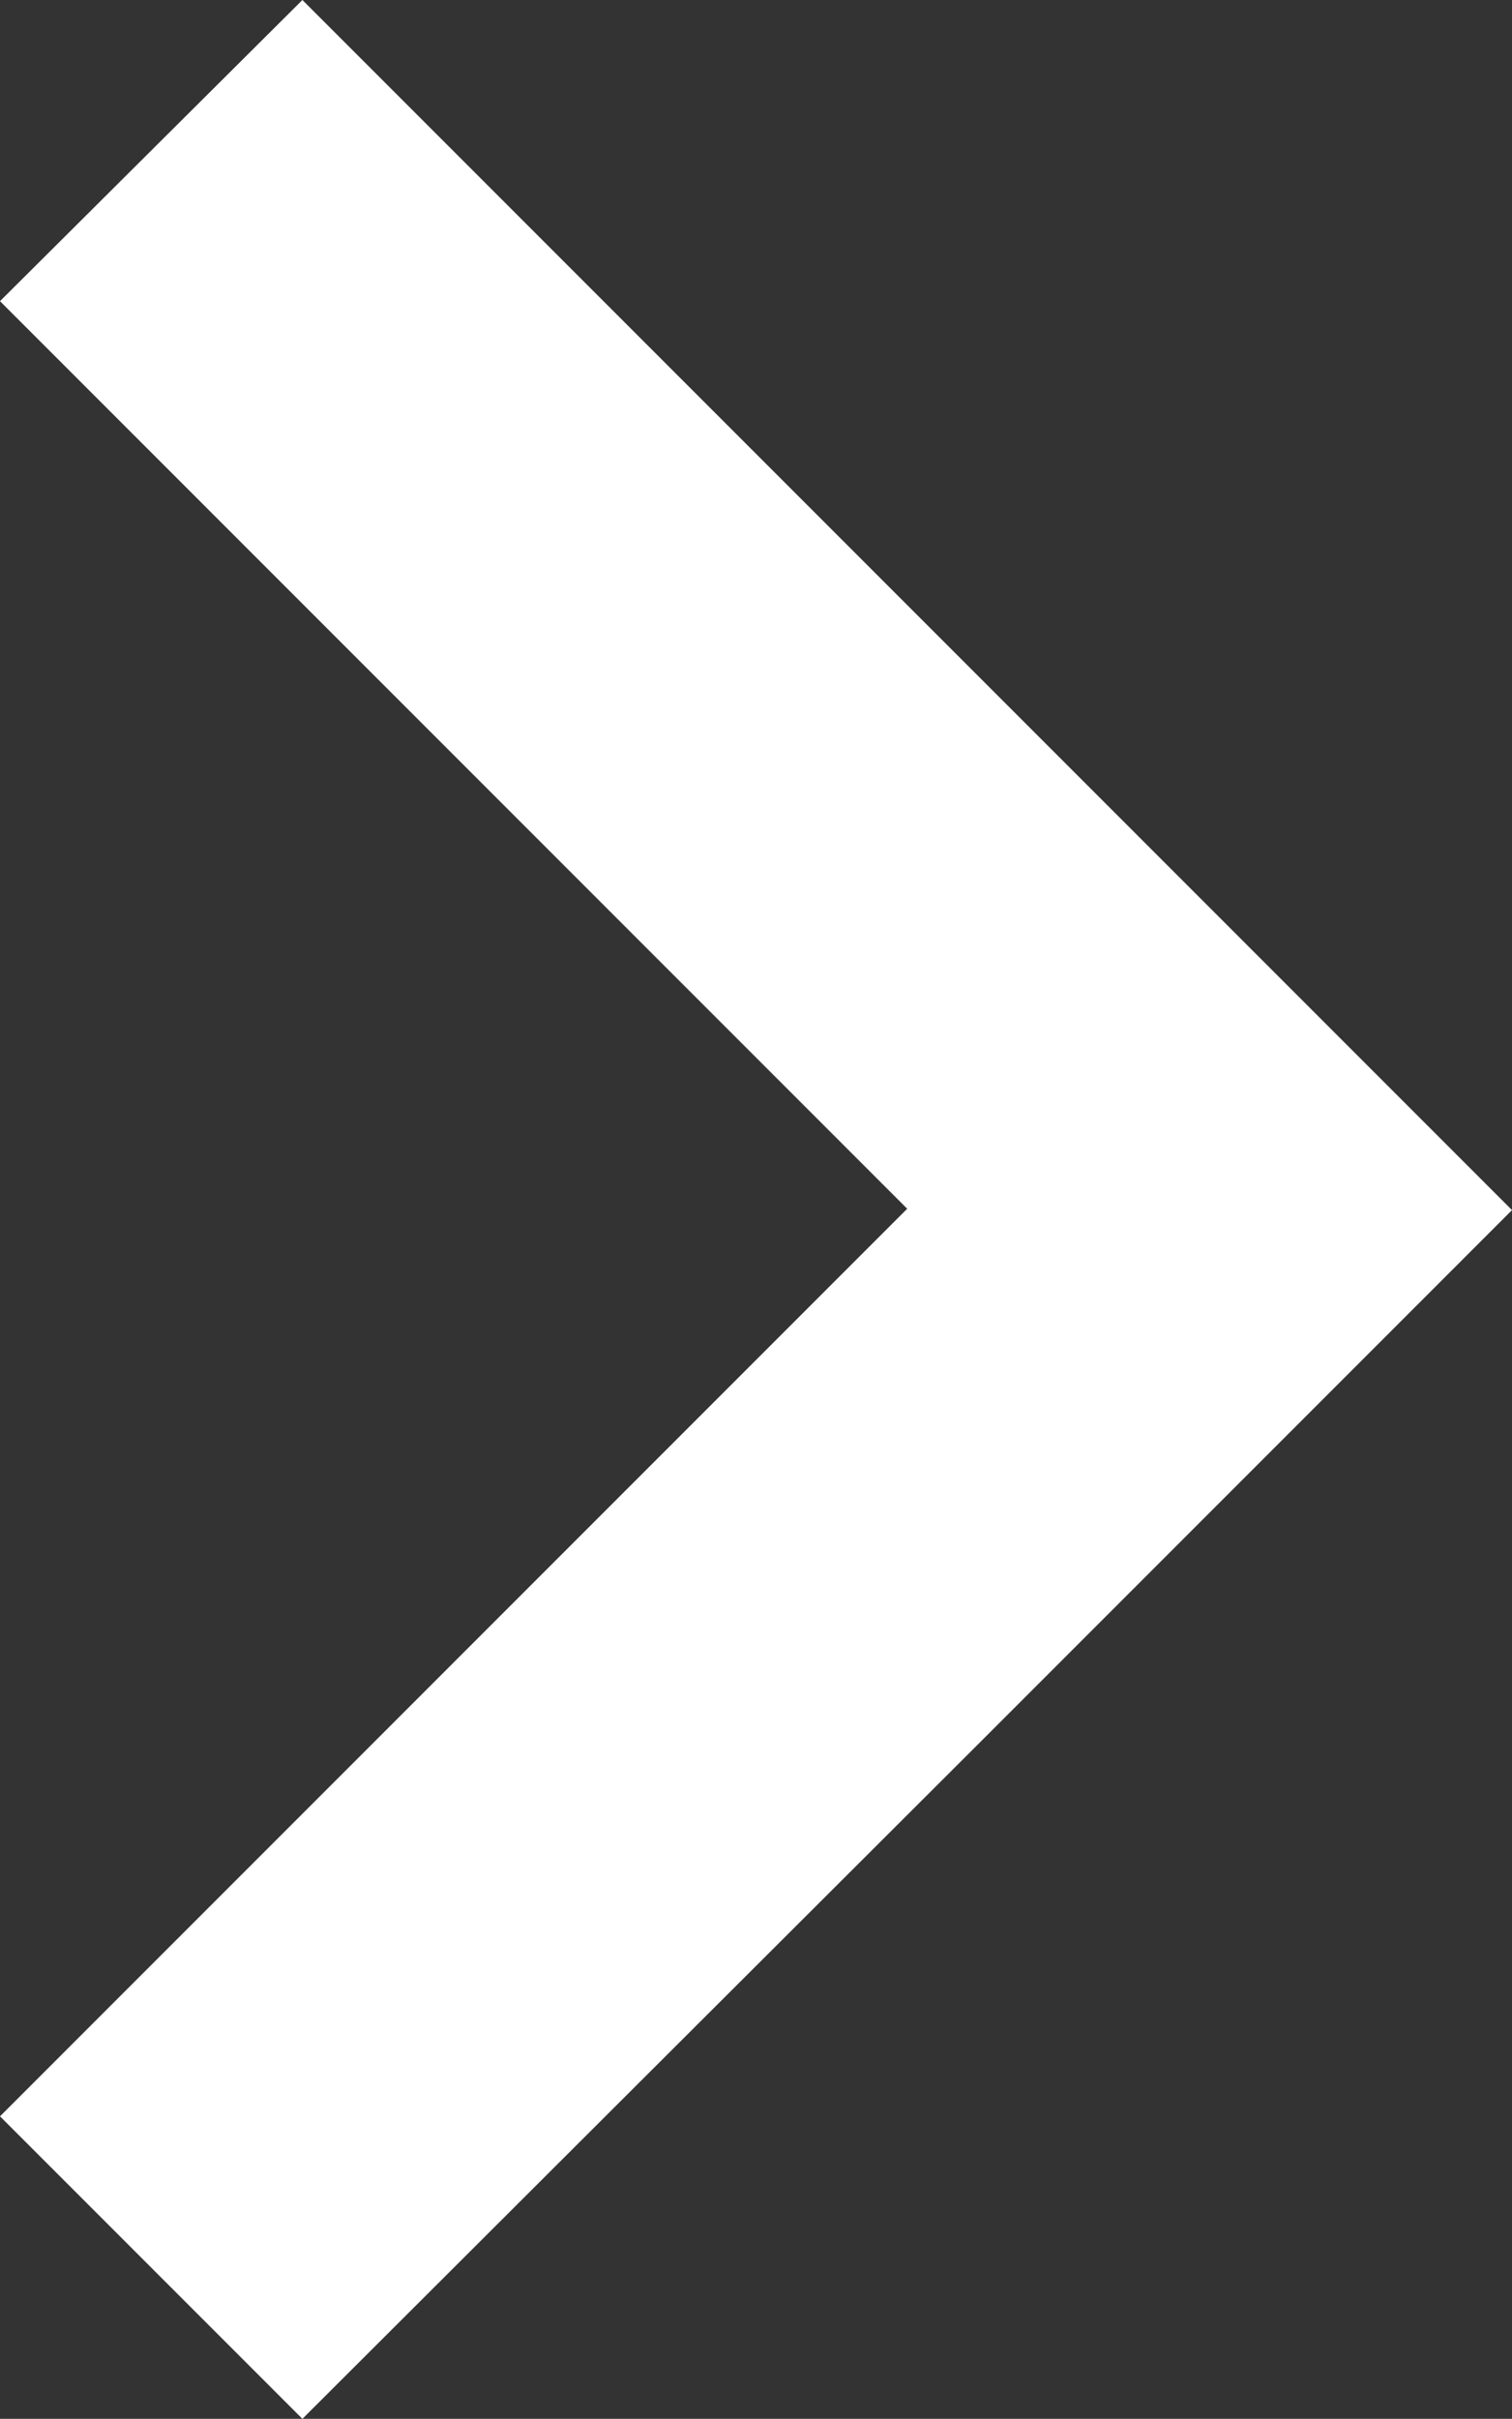 <svg xmlns="http://www.w3.org/2000/svg" width="10" height="15.991" viewBox="0 0 10 15.991"><rect x="0" y="0" width="10" height="15.991" fill="#333333" stroke="none"/><path d="M12.5,6l8,8L17,17.5,12.5,21.991l-2-2,6-6-6-6Z" transform="translate(-10.5 -6)" fill="#fff" fill-rule="evenodd"/></svg>